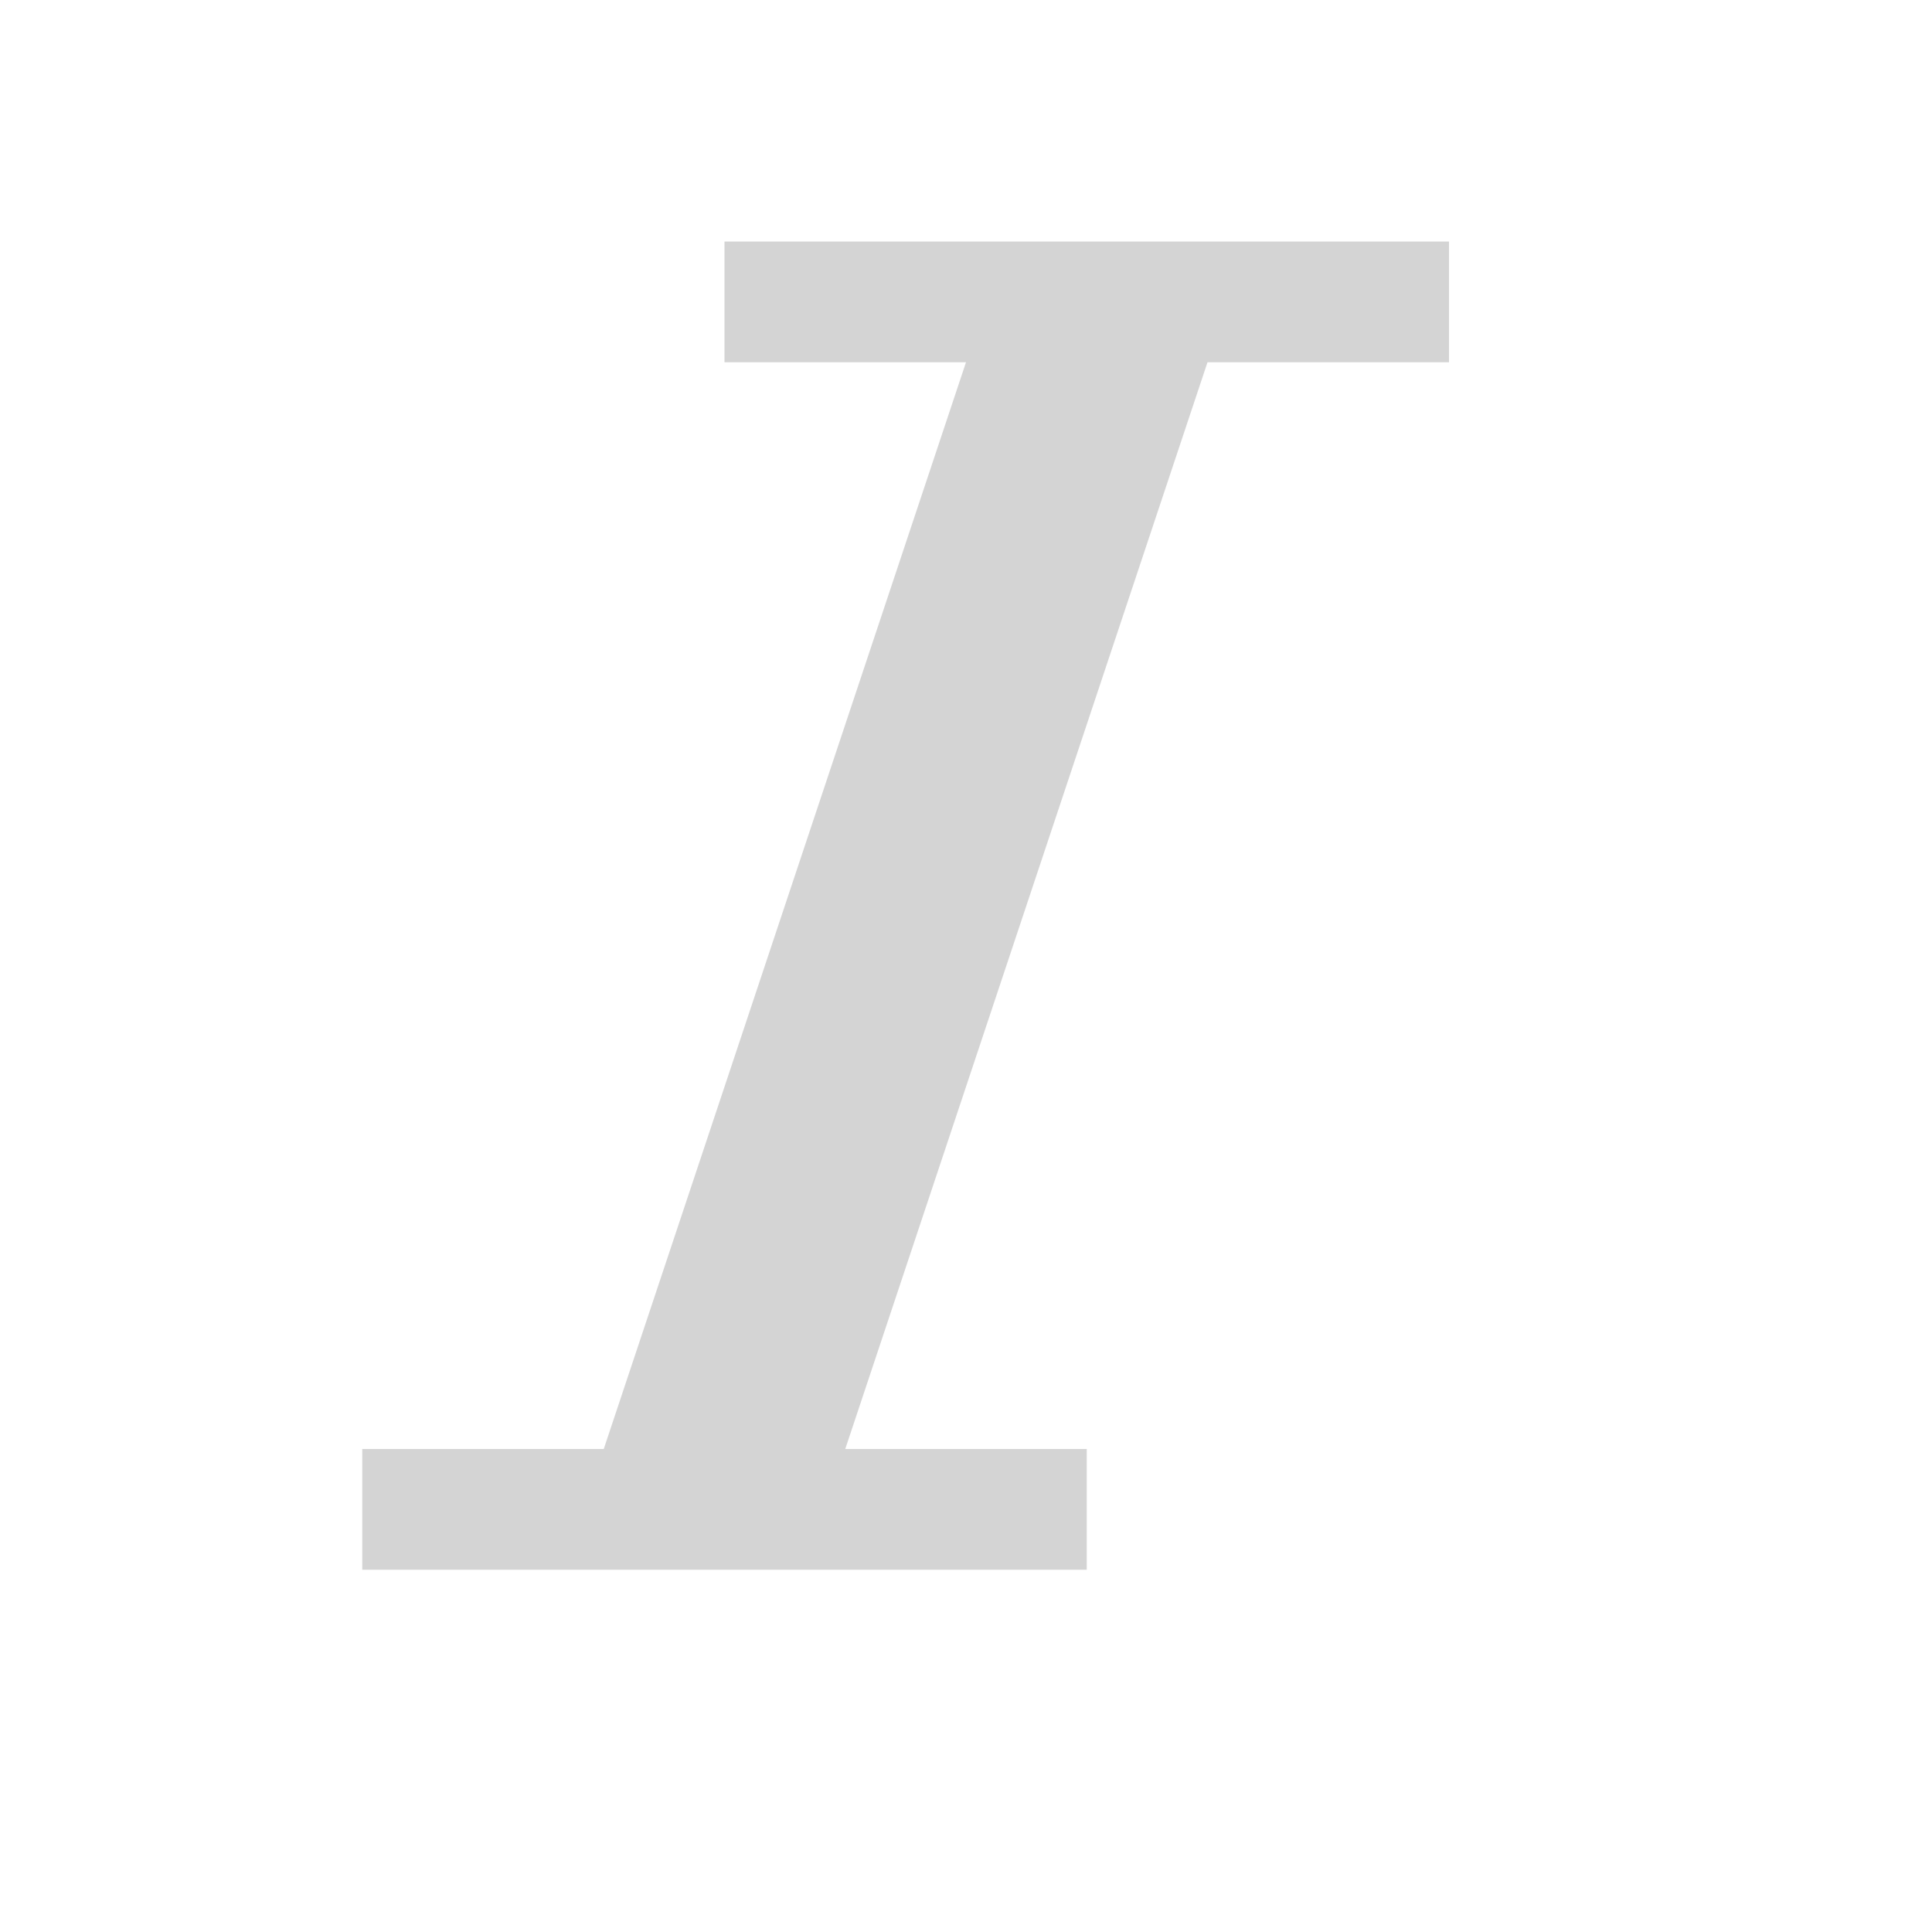 <svg t="1635908692441" class="icon" viewBox="0 0 1024 1024" version="1.1" xmlns="http://www.w3.org/2000/svg" p-id="4838" width="16" height="16"><path d="M768 128l0 64-128 0-192 576 128 0 0 64L192 832l0-64 128 0 192-576L384 192 384 128 768 128z" p-id="4839" fill="#d4d4d4"></path></svg>
